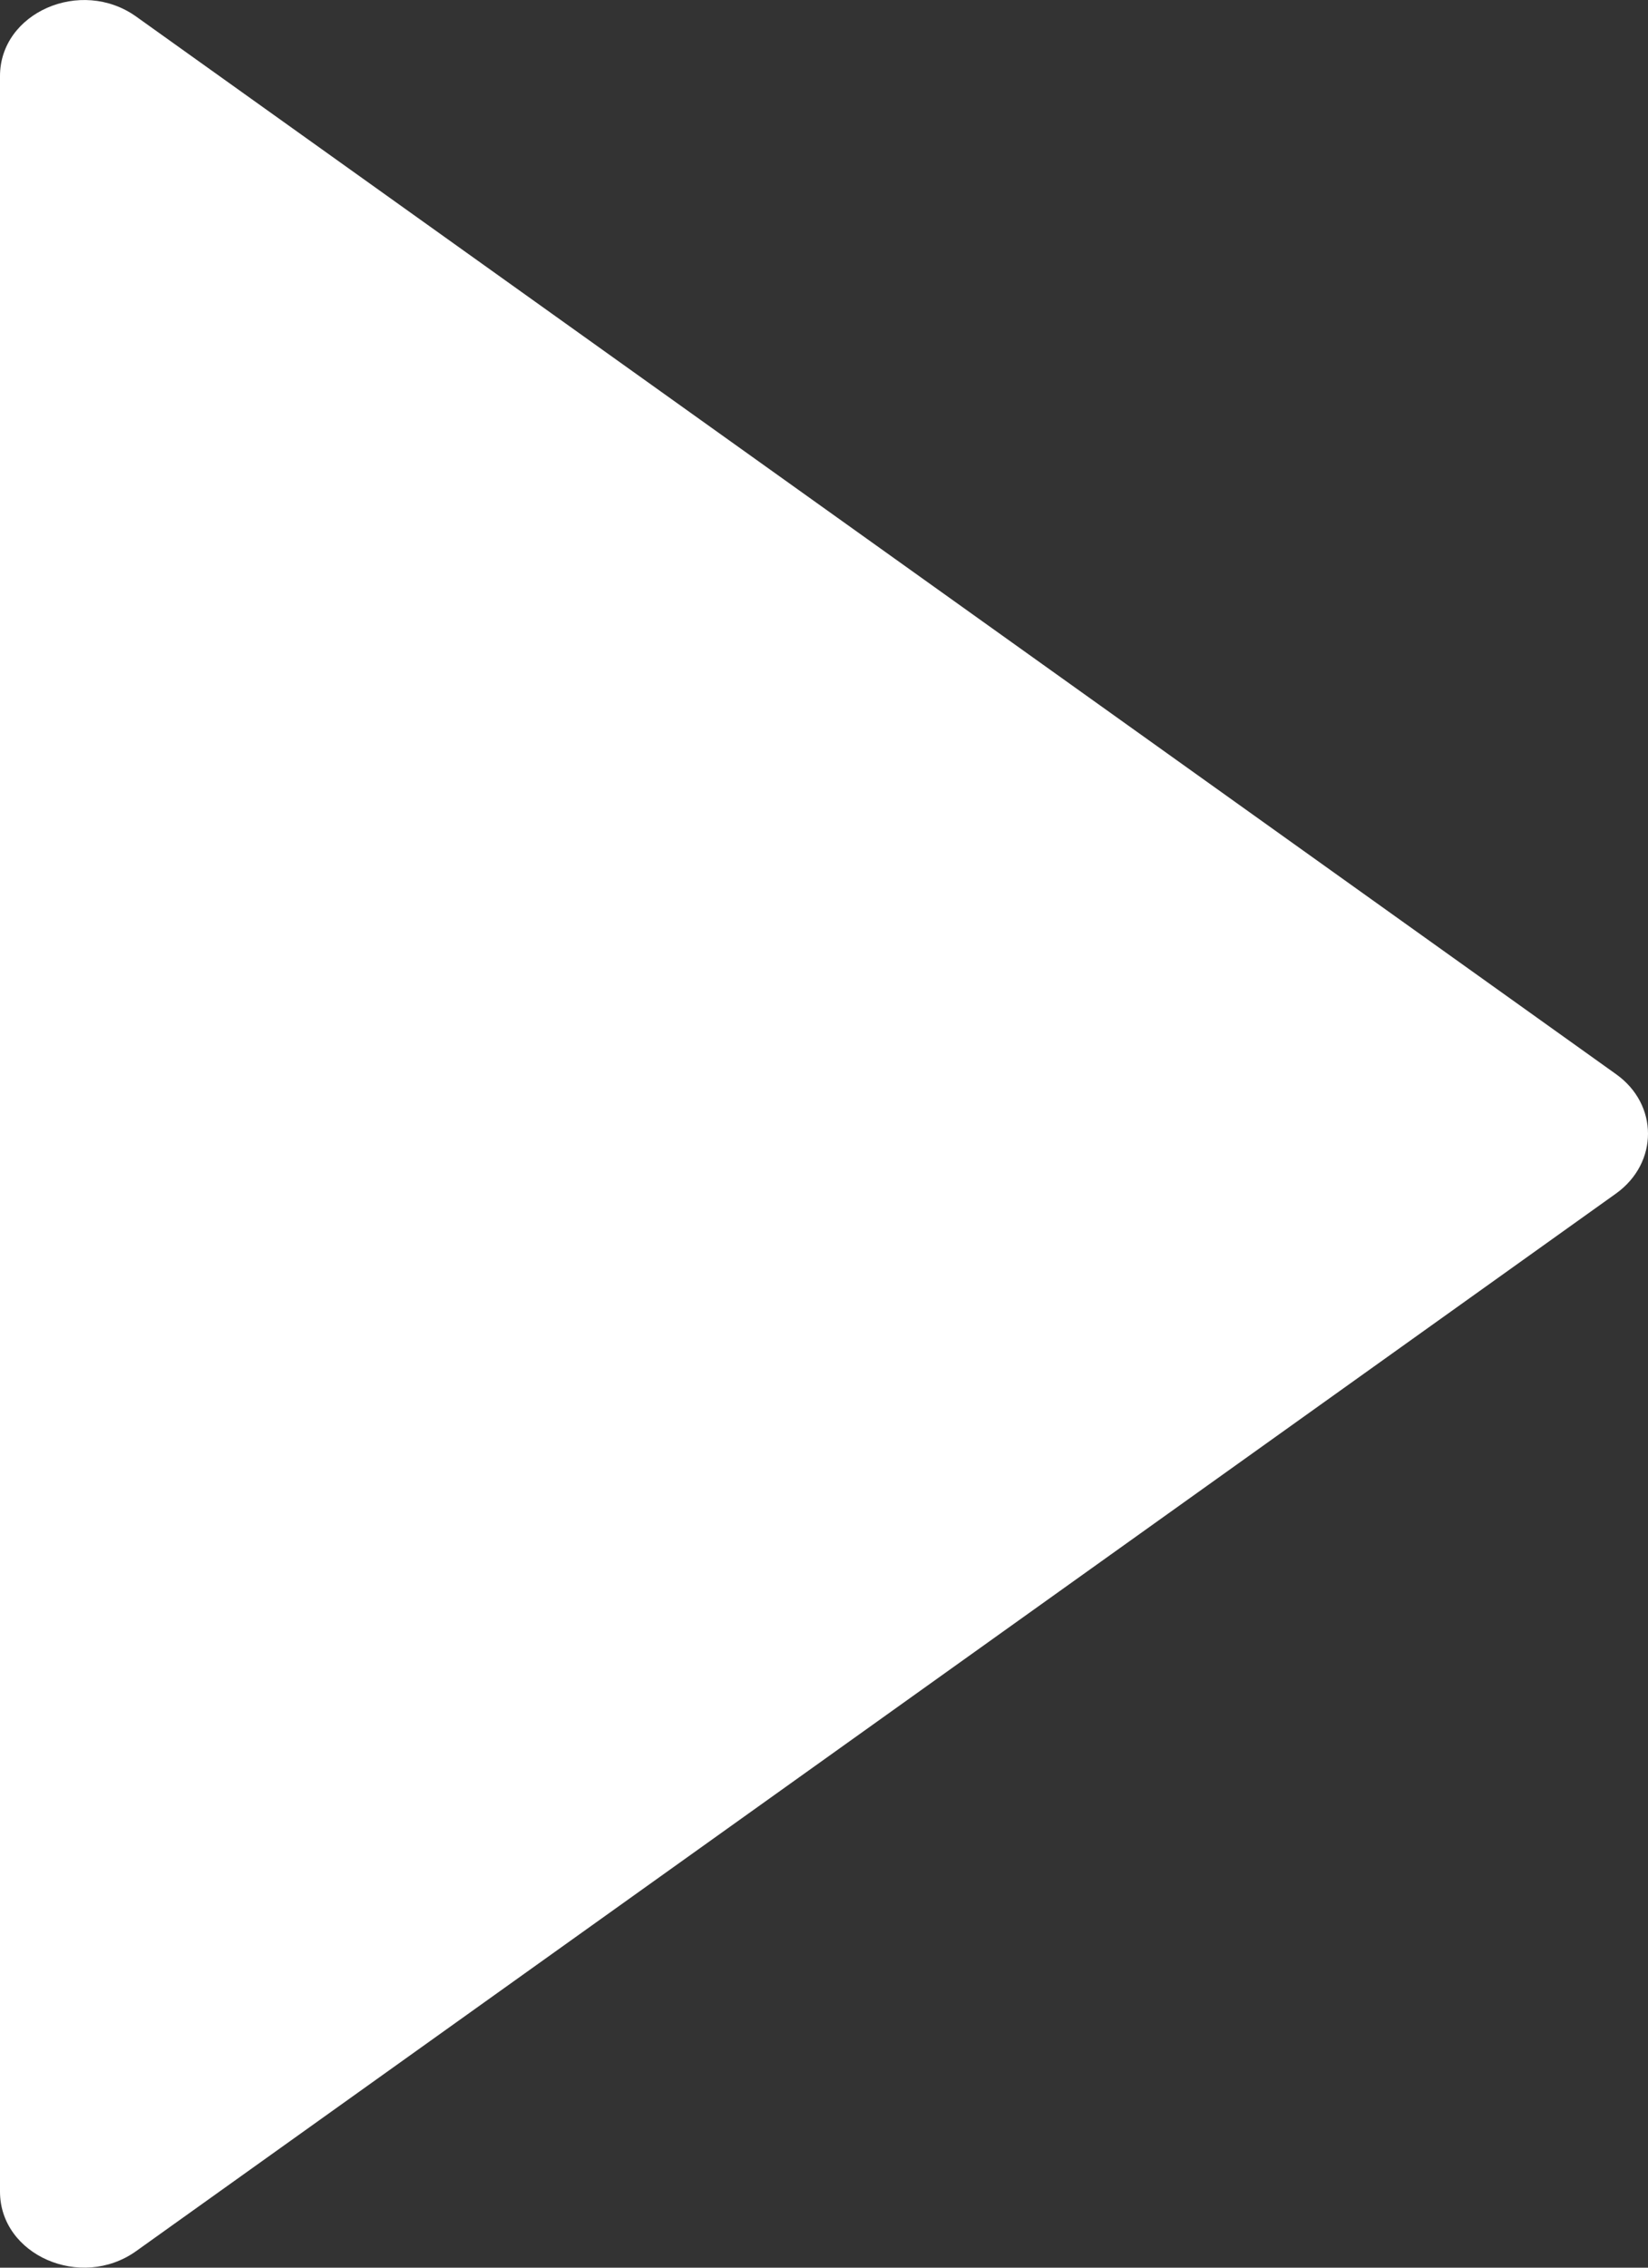 <svg width="16" height="22" viewBox="0 0 16 22" fill="none" xmlns="http://www.w3.org/2000/svg">
<rect x="0" y="0" width="16" height="22" fill="#333333" stroke="none"/>
<path d="M1.321 0.16L15.691 10.422C16.103 10.716 16.103 11.281 15.691 11.578L1.321 21.84C0.785 22.221 0 21.878 0 21.262V0.738C0 0.122 0.785 -0.221 1.321 0.16Z" fill="white"/>
</svg>
